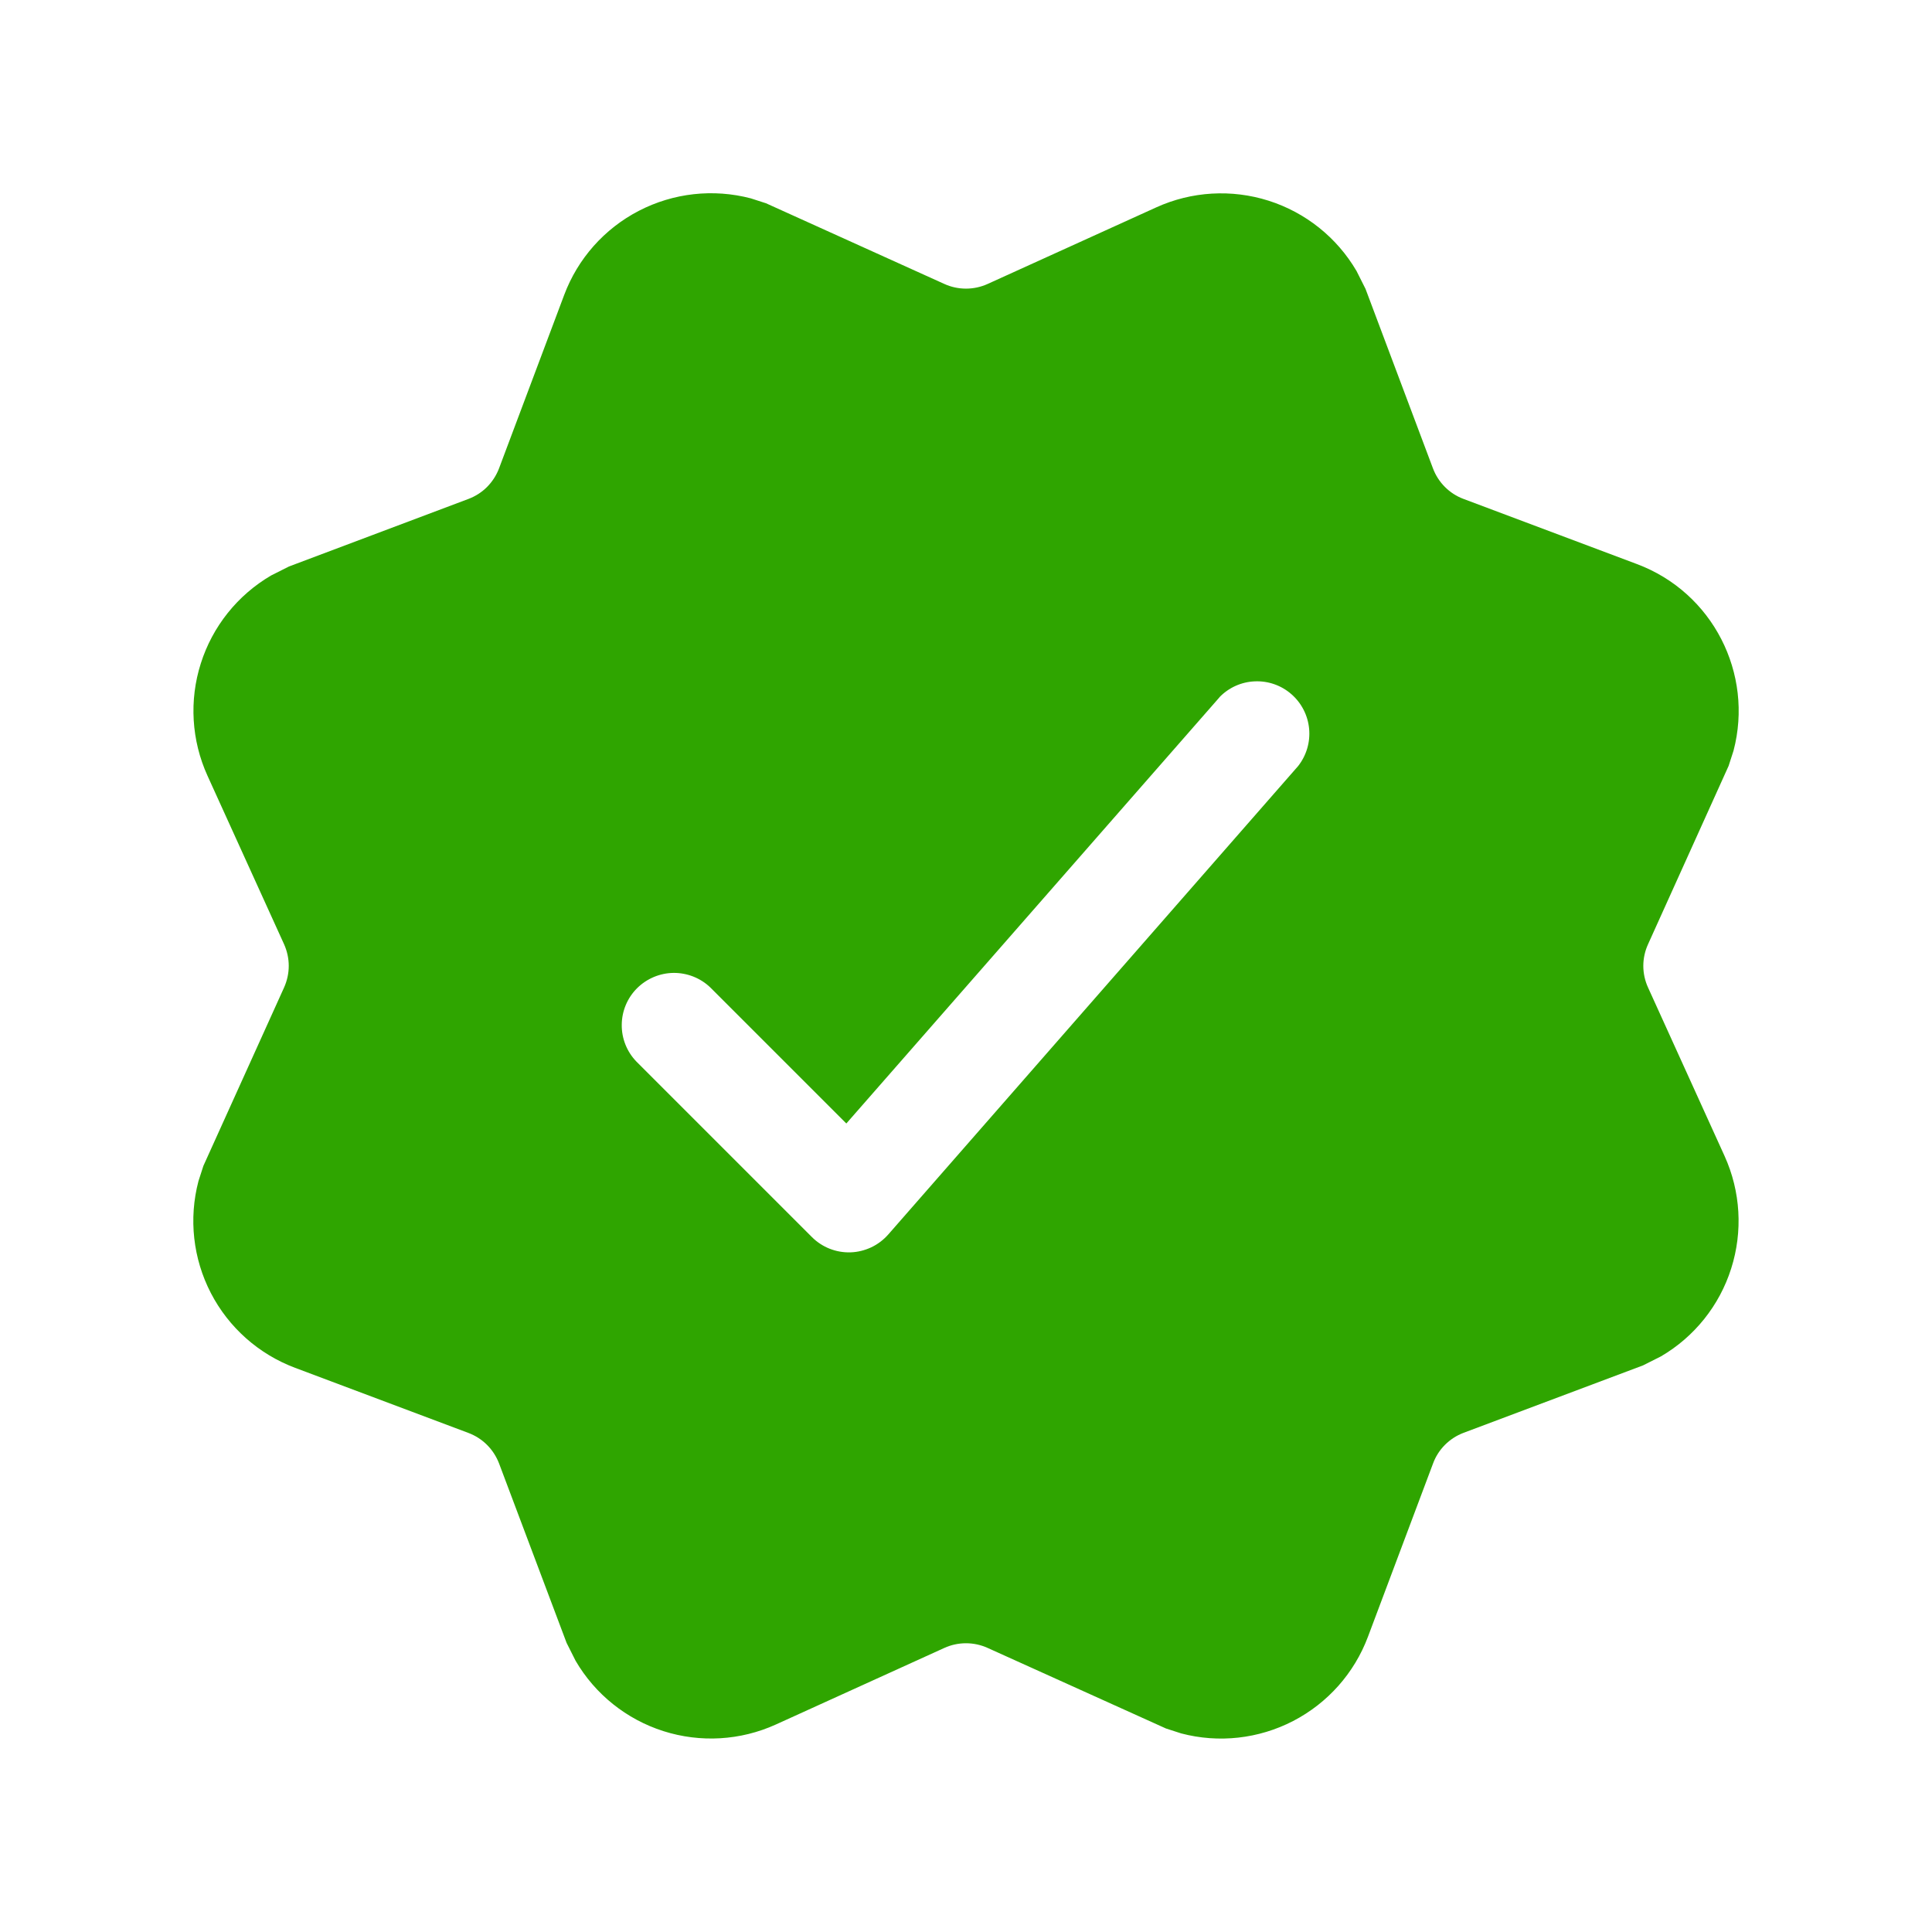 <svg width="33" height="33" viewBox="0 0 33 33" fill="none" xmlns="http://www.w3.org/2000/svg">
<path d="M23.17 4.628L23.324 4.934L24.476 8C24.566 8.24 24.756 8.432 24.998 8.522L27.958 9.634C29.258 10.12 29.956 11.508 29.61 12.822L29.526 13.082L28.15 16.128C28.097 16.244 28.069 16.37 28.069 16.498C28.069 16.626 28.097 16.752 28.15 16.868L29.458 19.748C29.731 20.352 29.771 21.035 29.57 21.667C29.37 22.299 28.942 22.834 28.37 23.168L28.064 23.322L24.998 24.474C24.879 24.519 24.771 24.589 24.681 24.679C24.591 24.769 24.522 24.877 24.478 24.996L23.366 27.956C23.133 28.578 22.678 29.09 22.088 29.396C21.499 29.701 20.817 29.777 20.176 29.608L19.916 29.524L16.87 28.148C16.753 28.095 16.627 28.068 16.5 28.068C16.372 28.068 16.246 28.095 16.13 28.148L13.252 29.456C12.648 29.73 11.964 29.77 11.332 29.569C10.701 29.368 10.166 28.94 9.832 28.368L9.678 28.062L8.524 24.996C8.478 24.877 8.409 24.77 8.319 24.68C8.229 24.59 8.121 24.521 8.002 24.476L5.042 23.364C4.42 23.131 3.907 22.676 3.602 22.087C3.297 21.498 3.221 20.816 3.39 20.174L3.474 19.914L4.852 16.868C4.904 16.752 4.932 16.626 4.932 16.498C4.932 16.37 4.904 16.244 4.852 16.128L3.544 13.25C3.27 12.647 3.229 11.963 3.43 11.332C3.63 10.7 4.058 10.165 4.63 9.83L4.936 9.676L8.002 8.522C8.121 8.477 8.229 8.408 8.319 8.318C8.409 8.227 8.479 8.119 8.524 8L9.636 5.04C9.868 4.419 10.323 3.906 10.912 3.601C11.501 3.296 12.182 3.22 12.824 3.388L13.084 3.472L16.13 4.85C16.246 4.903 16.372 4.93 16.5 4.93C16.627 4.93 16.753 4.903 16.87 4.85L19.75 3.542C20.353 3.268 21.037 3.228 21.668 3.428C22.3 3.629 22.835 4.056 23.17 4.628V4.628ZM20.83 11.91L14.456 19.19L12.132 16.866C11.963 16.704 11.737 16.616 11.504 16.618C11.27 16.621 11.047 16.715 10.881 16.88C10.716 17.045 10.622 17.268 10.62 17.502C10.617 17.736 10.706 17.961 10.868 18.13L13.868 21.13C13.954 21.216 14.057 21.284 14.171 21.329C14.285 21.374 14.407 21.395 14.529 21.391C14.651 21.387 14.771 21.357 14.882 21.305C14.992 21.253 15.091 21.178 15.172 21.086L22.172 13.086C22.314 12.906 22.382 12.678 22.361 12.45C22.34 12.221 22.232 12.009 22.059 11.858C21.887 11.707 21.663 11.628 21.433 11.638C21.204 11.647 20.987 11.745 20.828 11.91H20.83Z" fill="#2FA500"/>
</svg>
